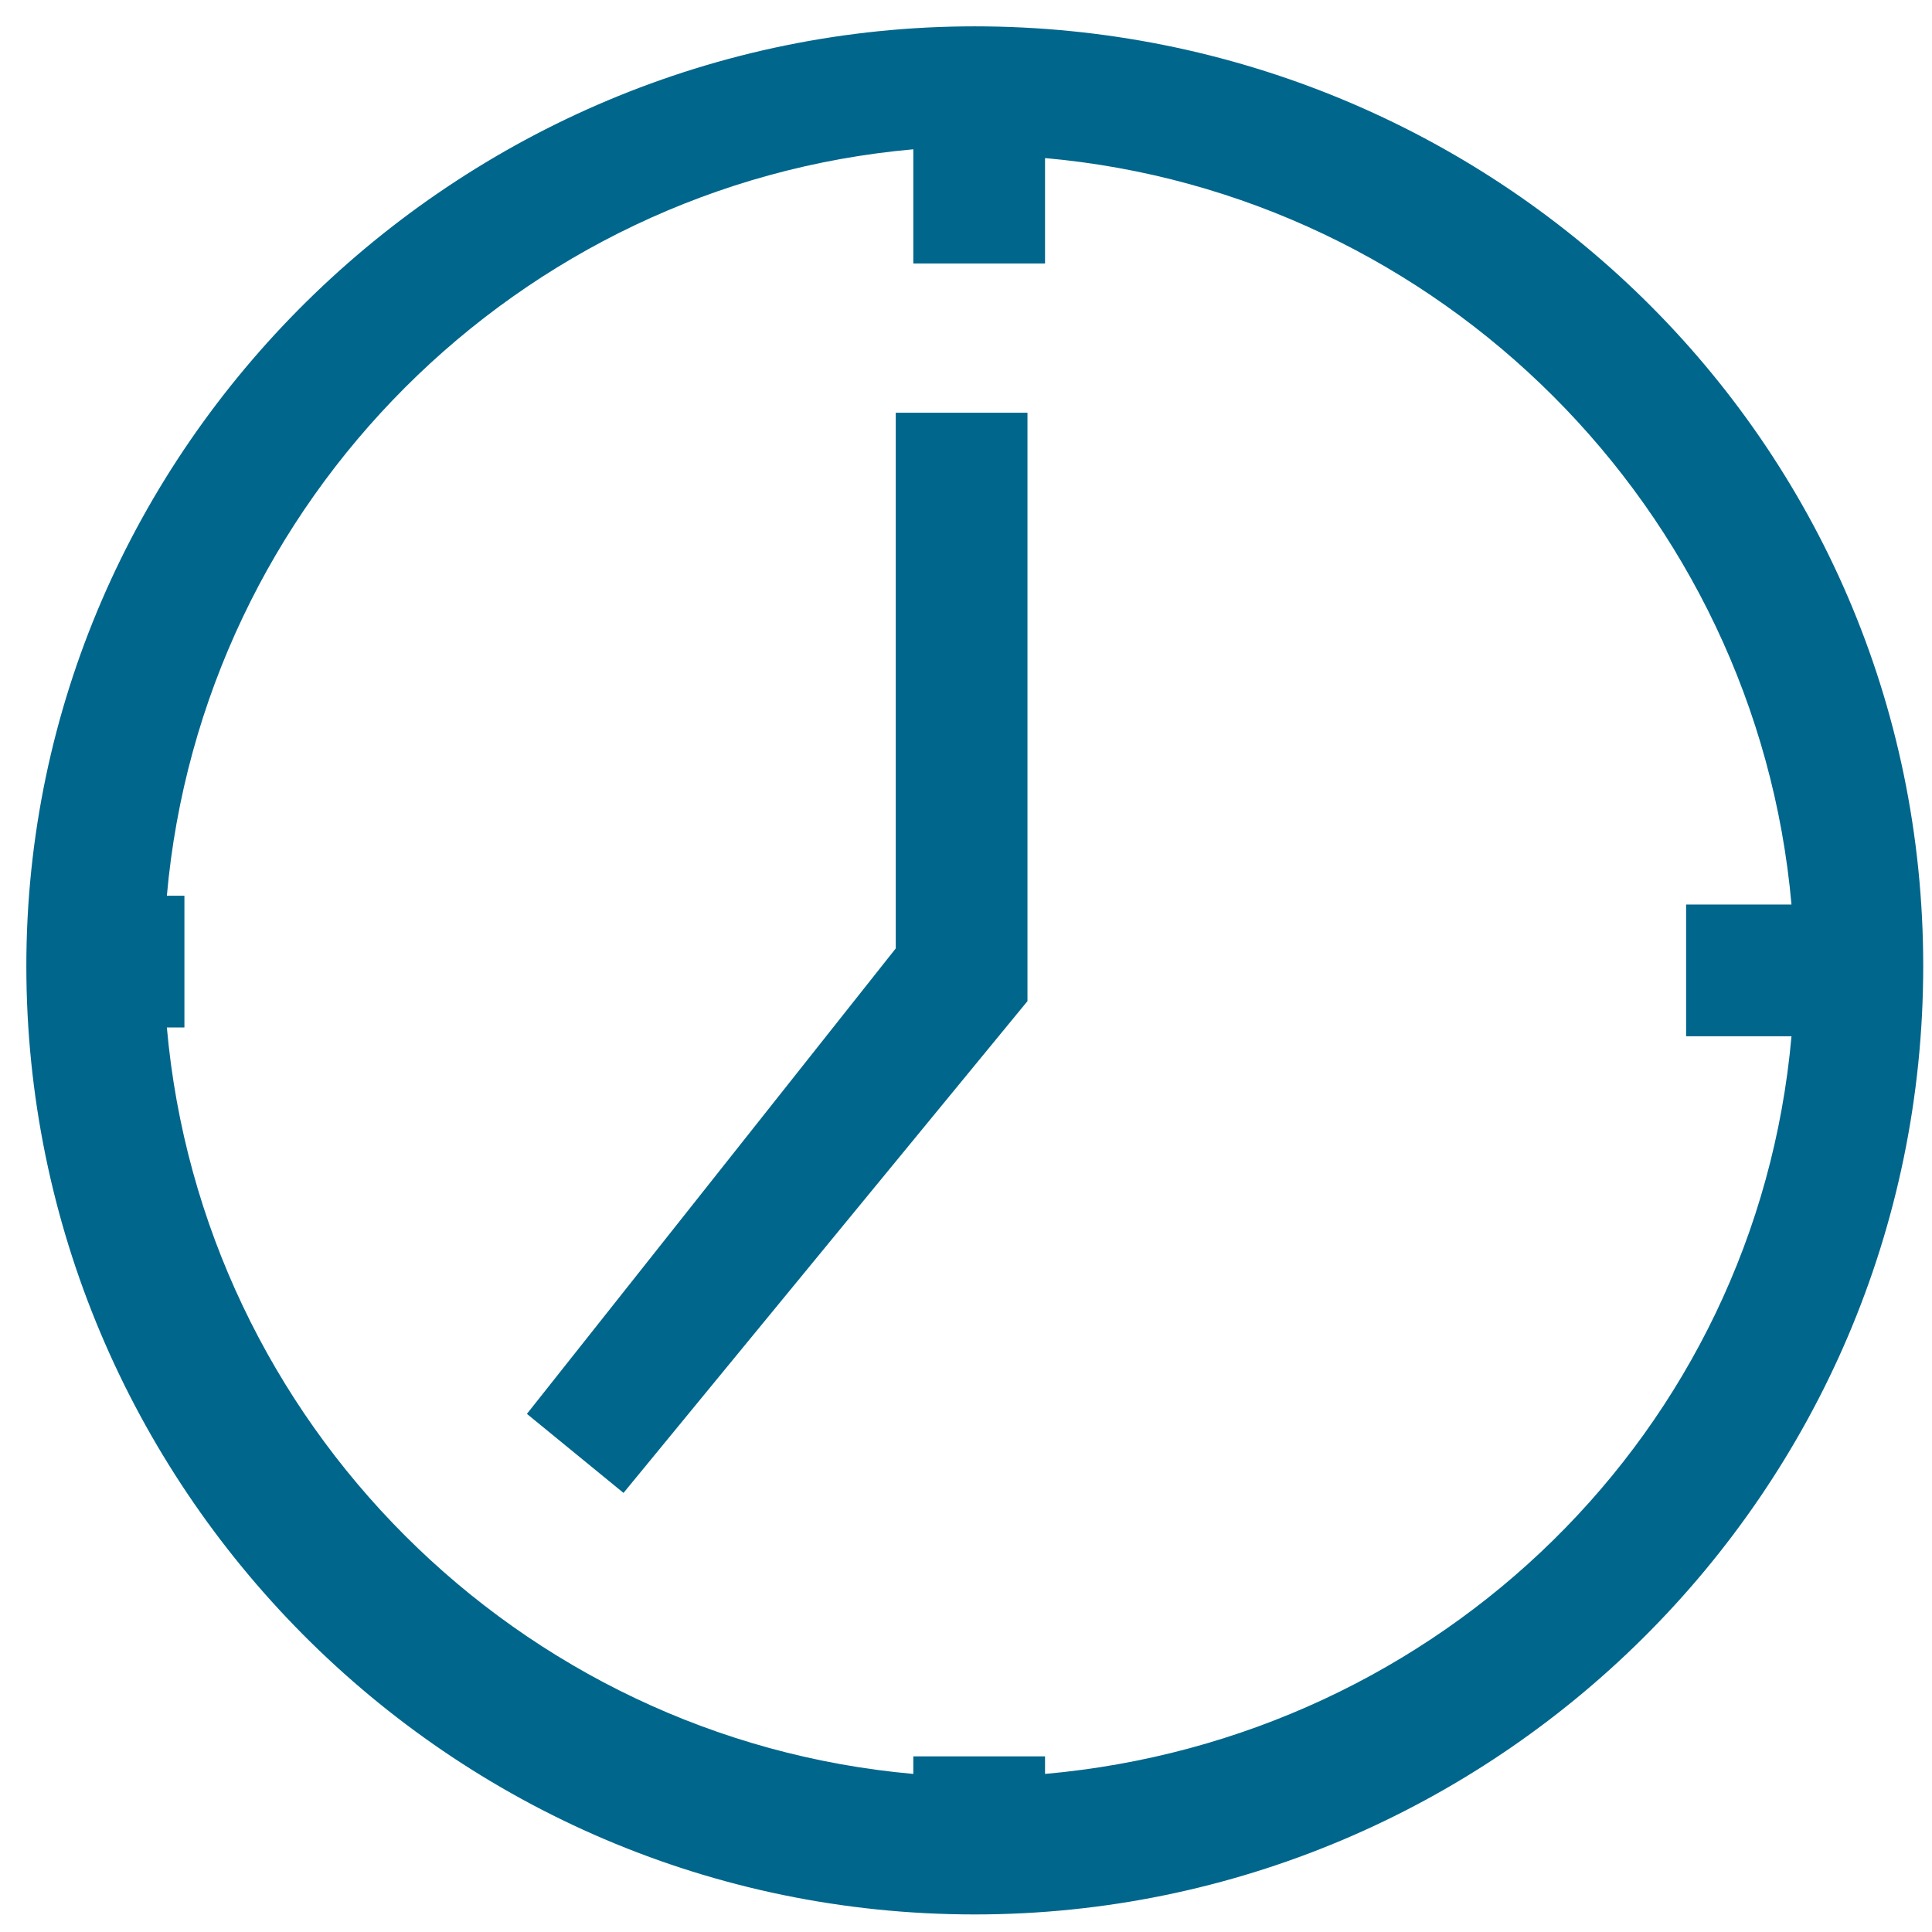 <?xml version="1.0" encoding="utf-8"?>
<!-- Generator: Adobe Illustrator 24.0.1, SVG Export Plug-In . SVG Version: 6.00 Build 0)  -->
<svg version="1.1" id="Layer_1" xmlns="http://www.w3.org/2000/svg" xmlns:xlink="http://www.w3.org/1999/xlink" x="0px" y="0px"
	 viewBox="0 0 22 22" style="enable-background:new 0 0 22 22;" xml:space="preserve">
<style type="text/css">
	.st0{fill:#00668C;}
</style>
<g>
	<path class="st0" d="M11.1,0.3C5.2,0.3,0.3,5.1,0.3,11s4.8,10.8,10.8,10.8c5.9,0,10.8-4.8,10.8-10.8S17,0.3,11.1,0.3z M11.9,20.2
		V20h-1.5v0.2c-4.5-0.4-8.1-4-8.5-8.5h0.2v-1.5H1.9c0.4-4.5,4-8.1,8.5-8.5V3h1.5V1.8c4.5,0.4,8.1,4,8.5,8.5h-1.2v1.5h1.2
		C20,16.3,16.4,19.8,11.9,20.2z"/>
	<polygon class="st0" points="10.2,10.8 6,16.1 7.1,17 11.7,11.4 11.7,4.7 10.2,4.7 	"/>
</g>
</svg>
